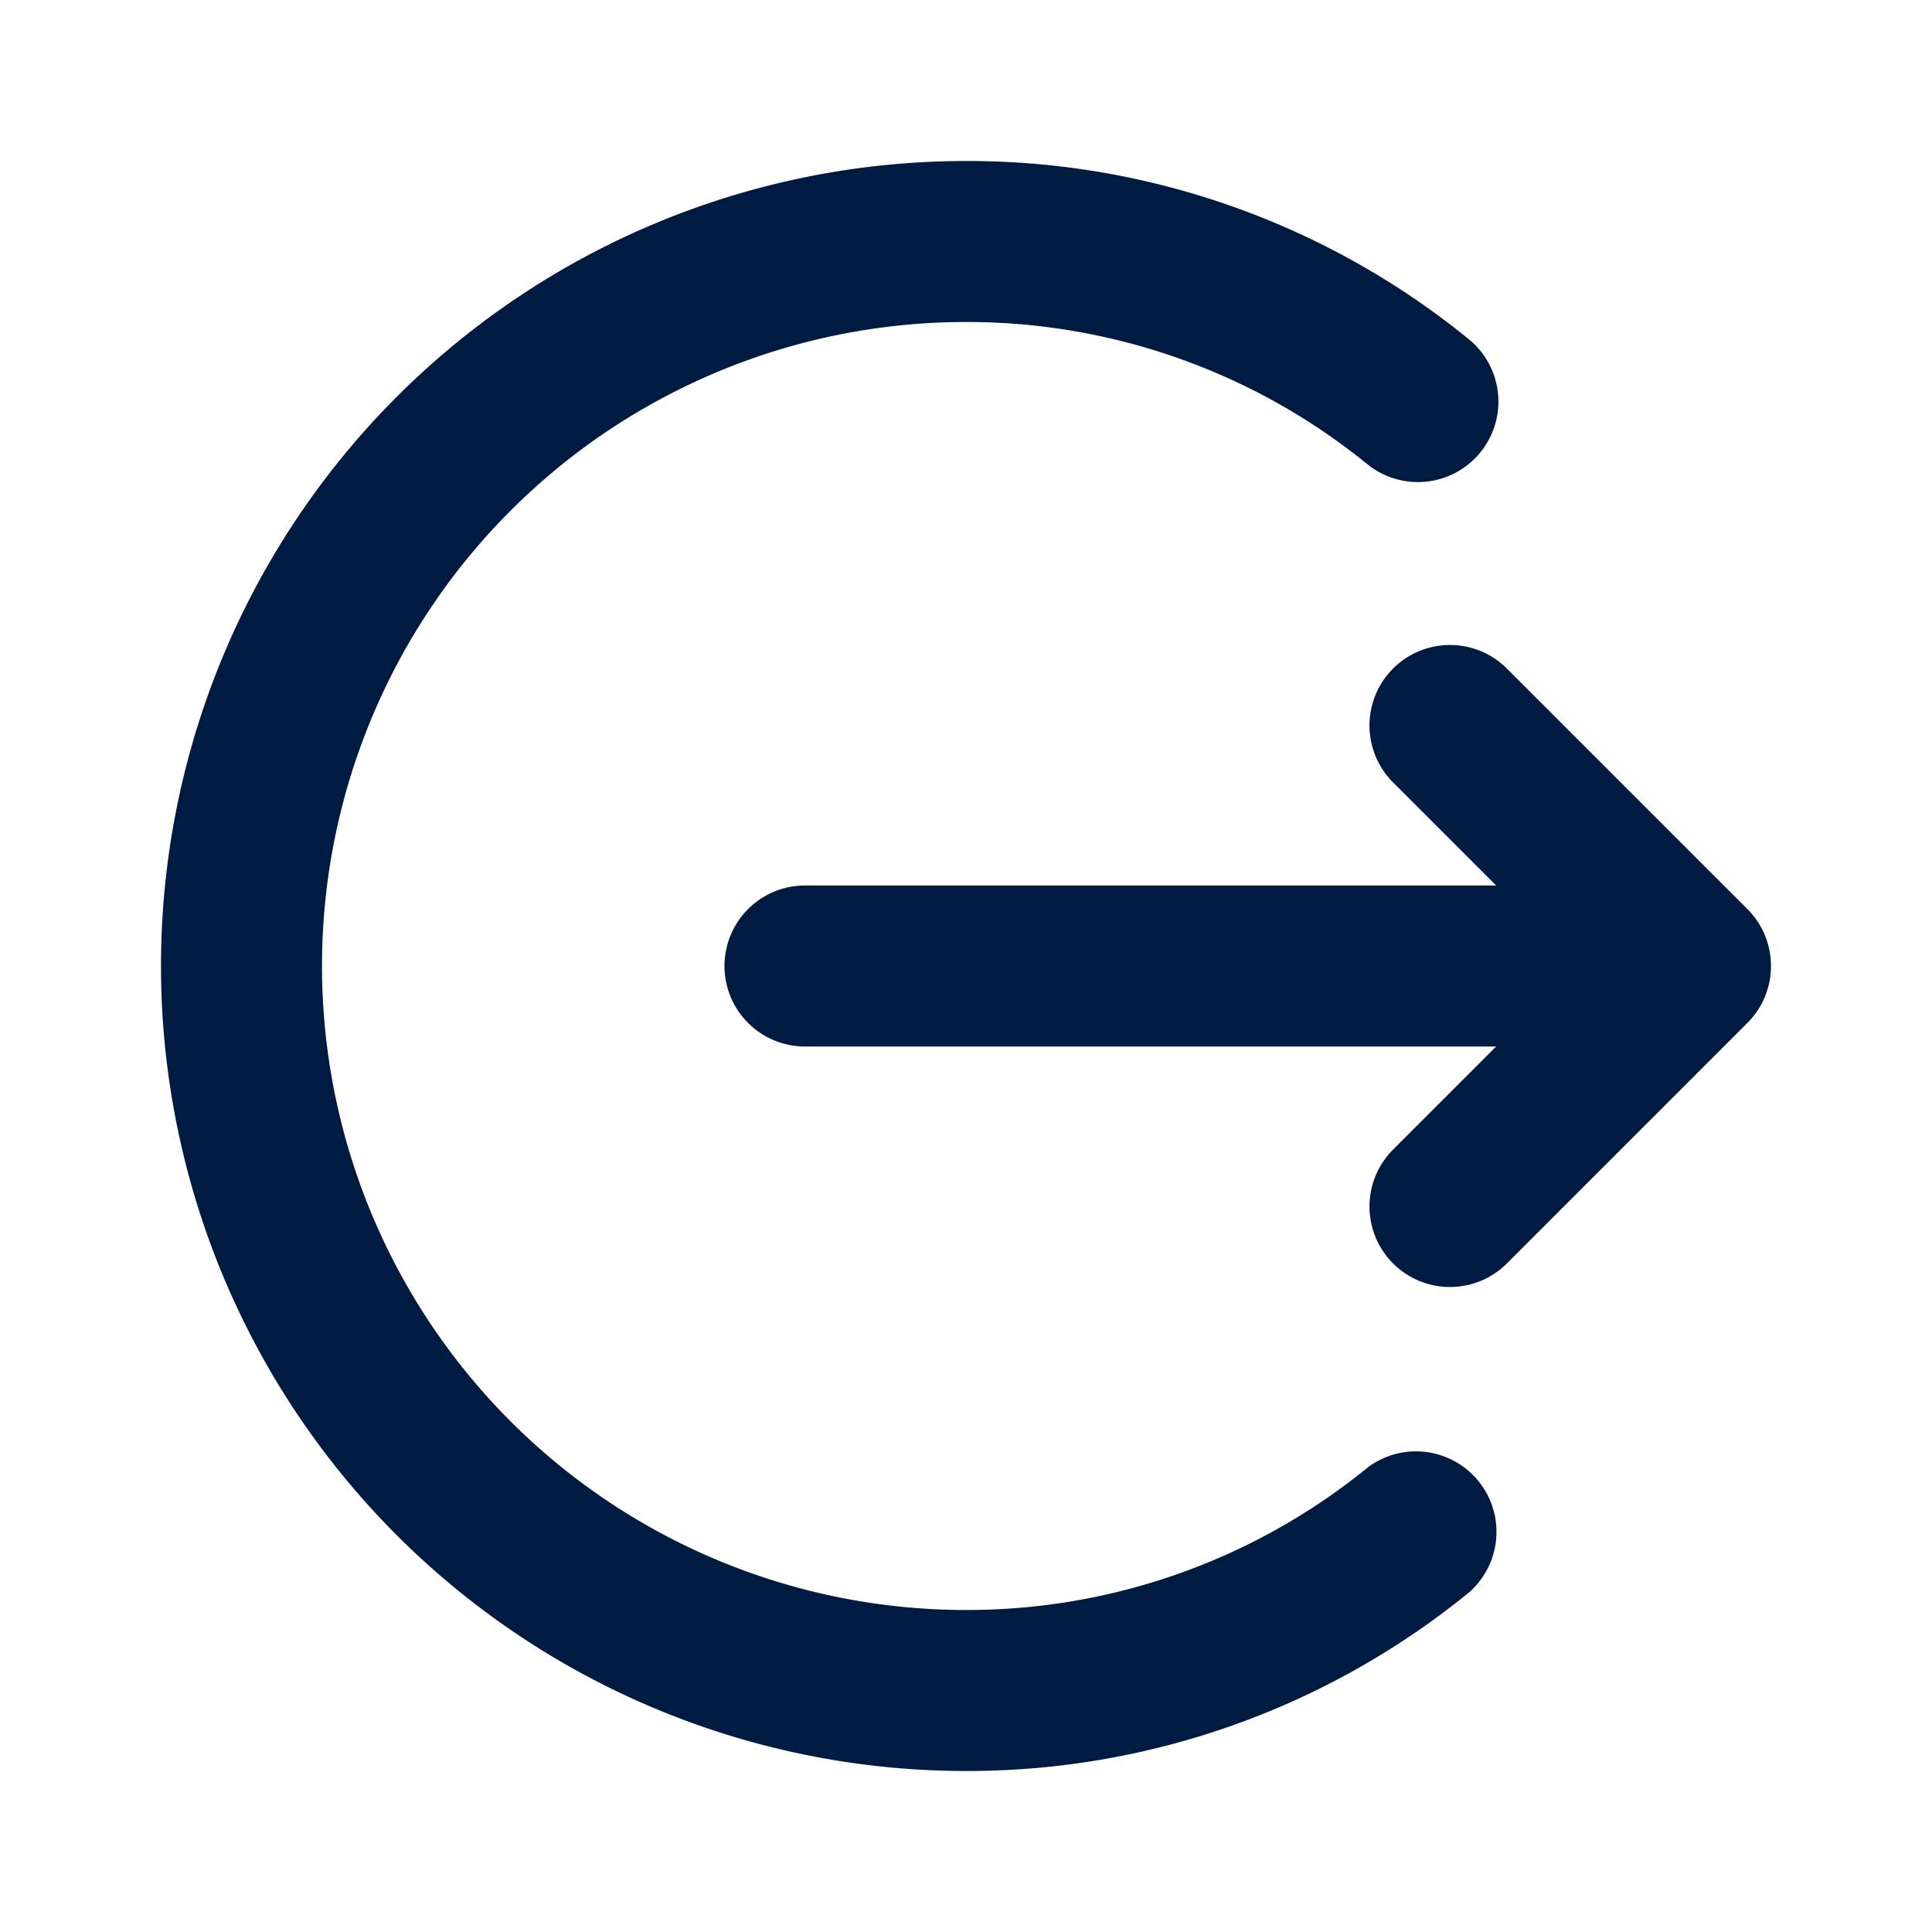 <svg id="ICON" xmlns="http://www.w3.org/2000/svg" viewBox="0 0 24 24">
  <defs>
    <style>
      .cls-1 {
        fill: #001b41;
      }
    </style>
  </defs>
  <path id="ic-s24-regular-registration-logout" class="cls-1" d="M21.707,12.707l-3,3a1,1,0,0,1-1.414-1.414L18.586,13H10a1,1,0,0,1,0-2h8.586L17.293,9.707a1,1,0,0,1,1.414-1.414l3,3A1,1,0,0,1,21.707,12.707ZM17,18.222A7.884,7.884,0,0,1,12,20,8,8,0,0,1,12,4a7.884,7.884,0,0,1,5,1.778,1,1,0,0,0,1.256-1.556A9.858,9.858,0,0,0,12,2a10,10,0,0,0,0,20,9.858,9.858,0,0,0,6.253-2.222A1,1,0,0,0,17,18.222Z"/>
</svg>
